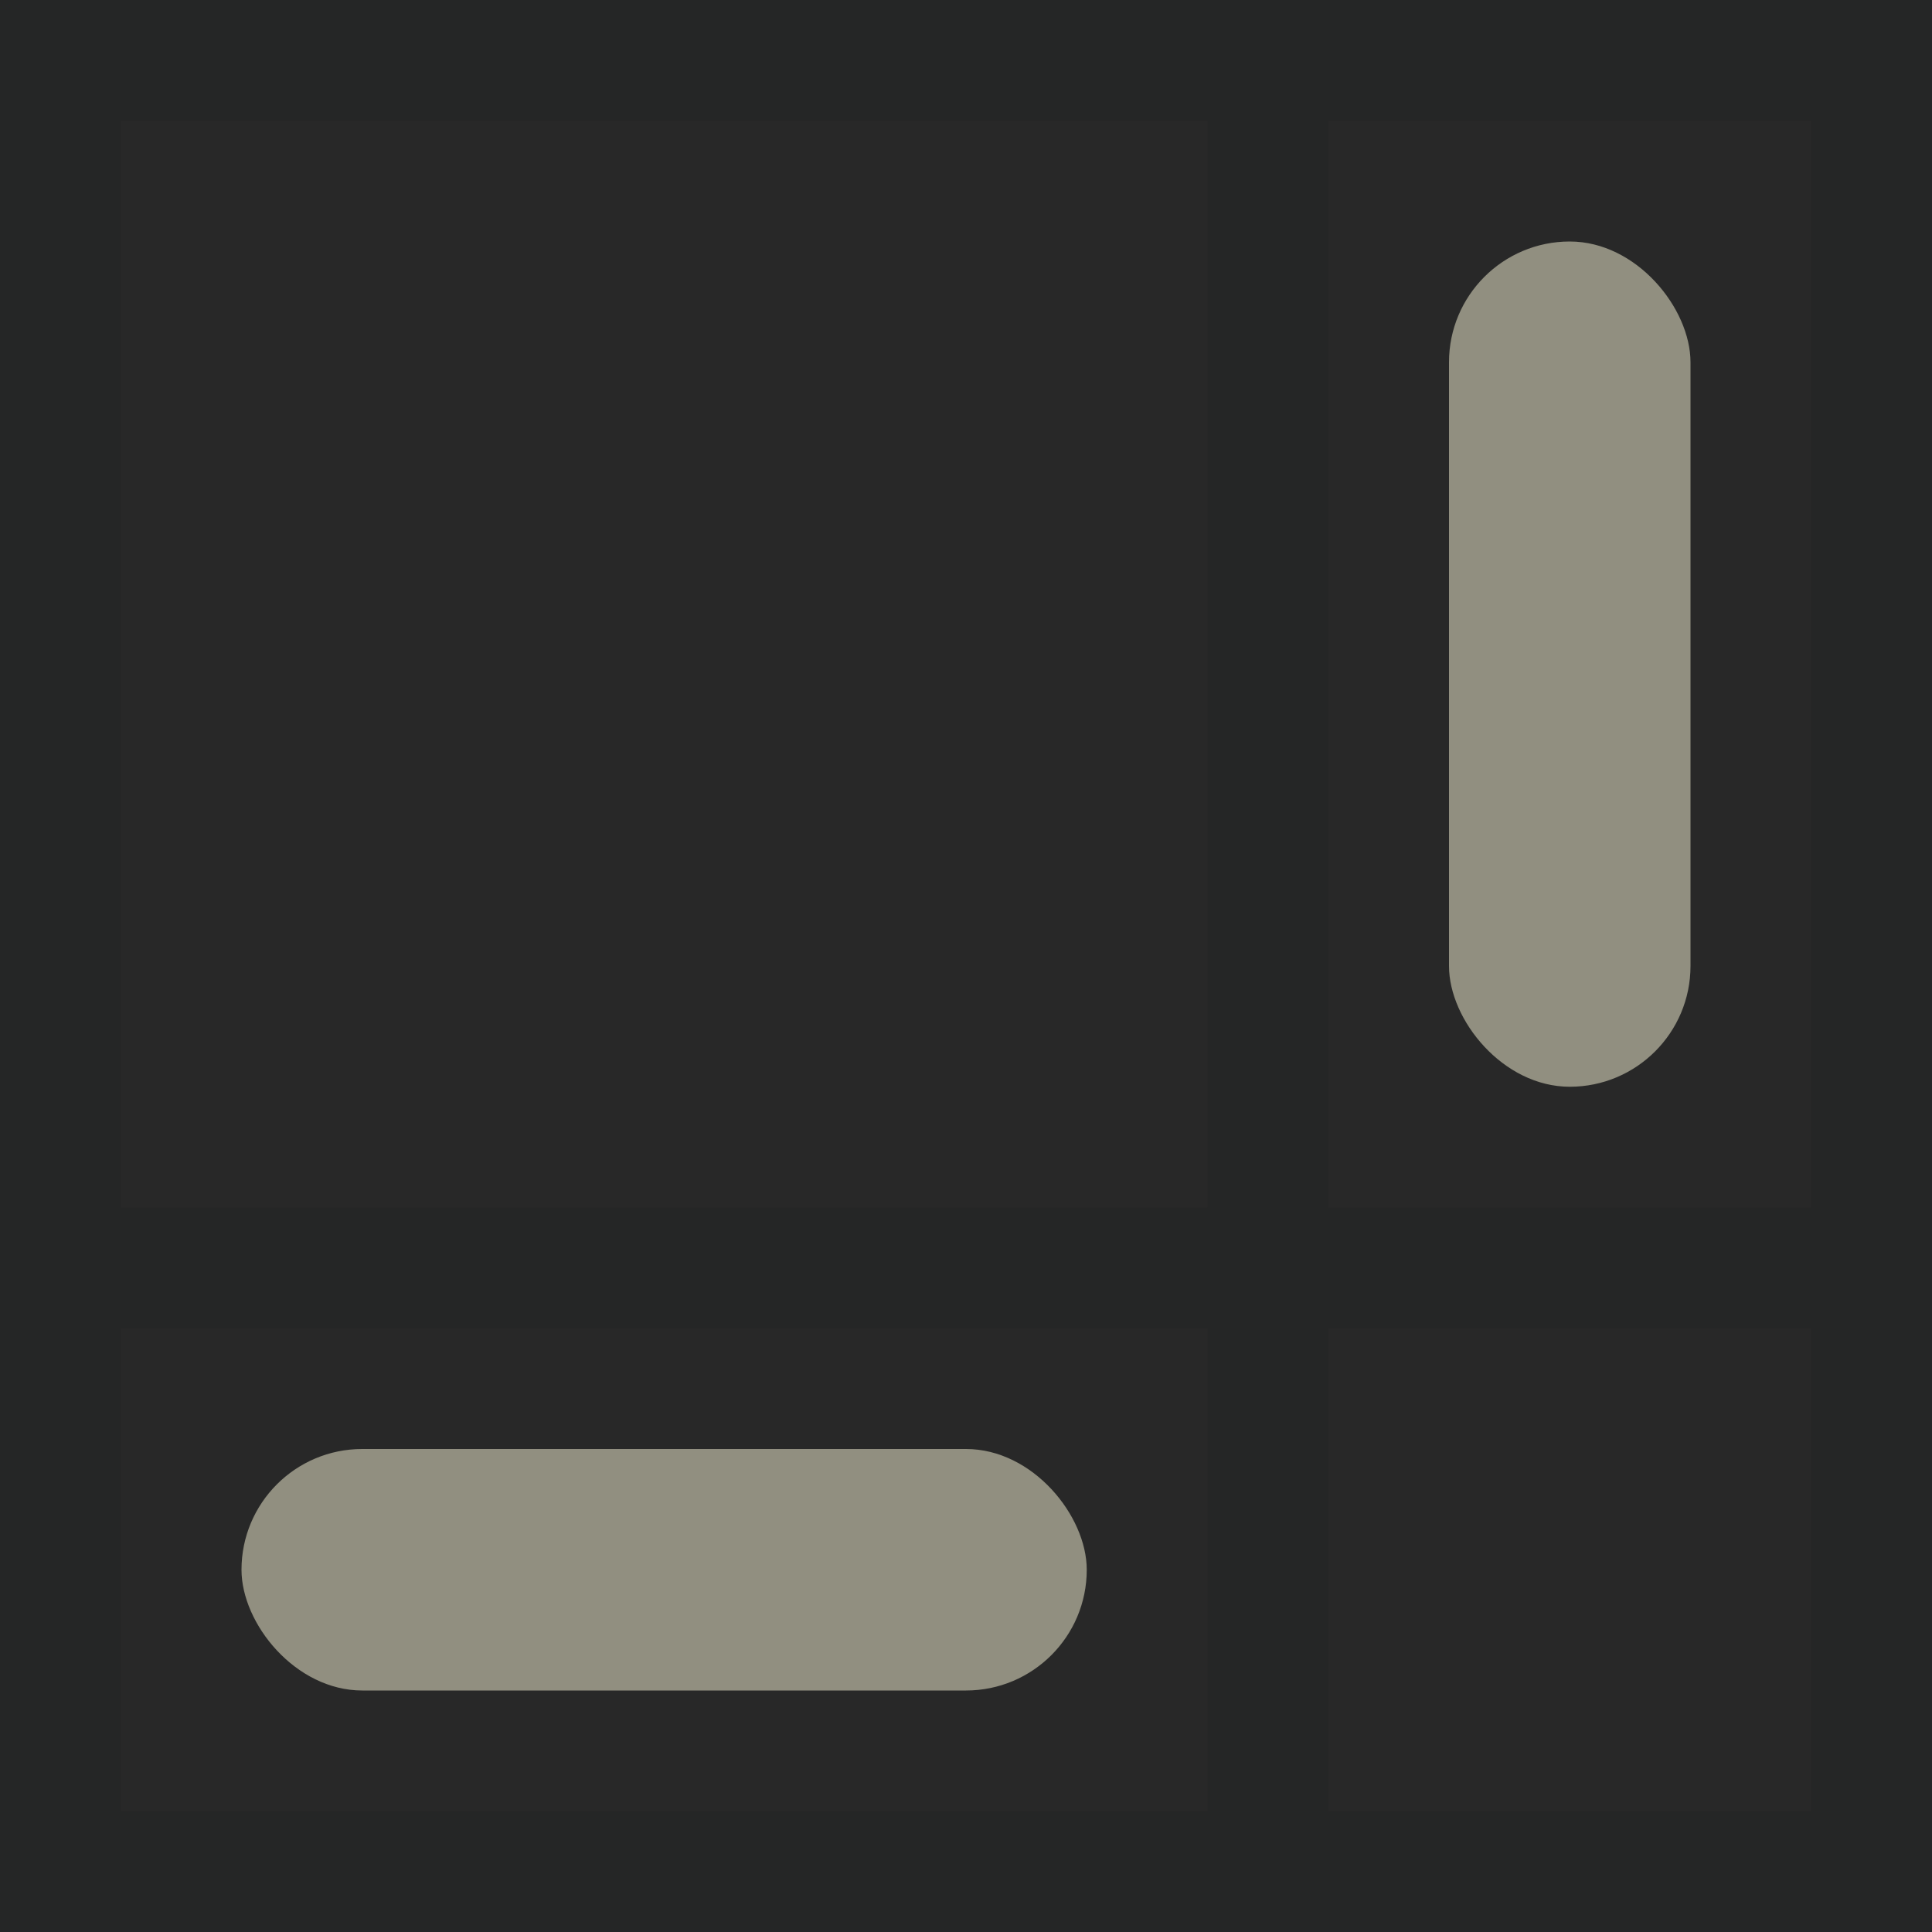 <svg xmlns="http://www.w3.org/2000/svg" viewBox="0 0 16 16" width="16" height="16">
  <rect width="16" height="16" fill="#282828"/>
  <path d="m10.5 0.5v15m-10-5h15m-15-10h15v15h-15z" fill="none" stroke="#1D2021" opacity="0.26"/>
  <g fill="#F9F5D7" opacity="0.5">
    <rect x="12" y="2" width="2" height="7" rx="1"/>
    <rect x="2" y="12" width="7" height="2" ry="1"/>
  </g>
</svg>
